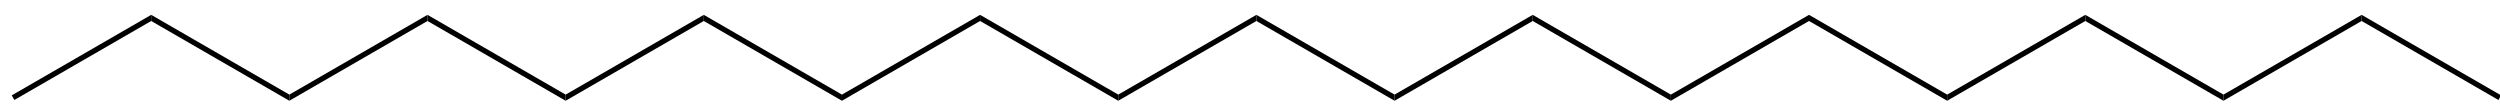<?xml version="1.0" standalone="no" ?>
<!DOCTYPE svg PUBLIC "-//W3C//DTD SVG 1.1//EN" "http://www.w3.org/Graphics/SVG/1.1/DTD/svg11.dtd">
<svg width="630px" height="28px" viewBox="0 0 630 28" style="background-color: #ffffff00" xmlns="http://www.w3.org/2000/svg" xmlns:xlink="http://www.w3.org/1999/xlink" version="1.1" >
<path stroke="transparent" fill="#000000" transform="matrix(0.067 0 0 0.067 -21.067 -65.333)" d="M 883.078,1030.95 L 883.078,1054.05 L 368.463,1351.16 L 358.463,1333.84 L 883.078,1030.95 Z " />
<path stroke="transparent" fill="#000000" transform="matrix(0.067 0 0 0.067 -21.067 -65.333)" d="M 1402.69,1330.95 L 1402.69,1354.05 L 883.078,1054.05 L 883.078,1030.95 L 1402.69,1330.95 Z " />
<path stroke="transparent" fill="#000000" transform="matrix(0.067 0 0 0.067 -21.067 -65.333)" d="M 1922.31,1030.95 L 1922.31,1054.05 L 1402.69,1354.05 L 1402.69,1330.95 L 1922.31,1030.95 Z " />
<path stroke="transparent" fill="#000000" transform="matrix(0.067 0 0 0.067 -21.067 -65.333)" d="M 2441.92,1330.95 L 2441.92,1354.05 L 1922.31,1054.05 L 1922.31,1030.95 L 2441.92,1330.95 Z " />
<path stroke="transparent" fill="#000000" transform="matrix(0.067 0 0 0.067 -21.067 -65.333)" d="M 2961.54,1030.95 L 2961.54,1054.05 L 2441.92,1354.05 L 2441.92,1330.95 L 2961.54,1030.95 Z " />
<path stroke="transparent" fill="#000000" transform="matrix(0.067 0 0 0.067 -21.067 -65.333)" d="M 3481.15,1330.95 L 3481.15,1354.05 L 2961.54,1054.05 L 2961.54,1030.95 L 3481.15,1330.95 Z " />
<path stroke="transparent" fill="#000000" transform="matrix(0.067 0 0 0.067 -21.067 -65.333)" d="M 4000.77,1030.95 L 4000.77,1054.05 L 3481.15,1354.05 L 3481.15,1330.95 L 4000.77,1030.95 Z " />
<path stroke="transparent" fill="#000000" transform="matrix(0.067 0 0 0.067 -21.067 -65.333)" d="M 4520.38,1330.95 L 4520.38,1354.05 L 4000.77,1054.05 L 4000.77,1030.95 L 4520.38,1330.95 Z " />
<path stroke="transparent" fill="#000000" transform="matrix(0.067 0 0 0.067 -21.067 -65.333)" d="M 5040,1030.95 L 5040,1054.05 L 4520.38,1354.05 L 4520.38,1330.95 L 5040,1030.95 Z " />
<path stroke="transparent" fill="#000000" transform="matrix(0.067 0 0 0.067 -21.067 -65.333)" d="M 5559.62,1330.95 L 5559.62,1354.05 L 5040,1054.05 L 5040,1030.95 L 5559.62,1330.95 Z " />
<path stroke="transparent" fill="#000000" transform="matrix(0.067 0 0 0.067 -21.067 -65.333)" d="M 6079.23,1030.95 L 6079.23,1054.05 L 5559.62,1354.05 L 5559.62,1330.95 L 6079.23,1030.95 Z " />
<path stroke="transparent" fill="#000000" transform="matrix(0.067 0 0 0.067 -21.067 -65.333)" d="M 6598.85,1330.95 L 6598.85,1354.05 L 6079.23,1054.05 L 6079.23,1030.95 L 6598.85,1330.95 Z " />
<path stroke="transparent" fill="#000000" transform="matrix(0.067 0 0 0.067 -21.067 -65.333)" d="M 7118.46,1030.95 L 7118.46,1054.05 L 6598.85,1354.05 L 6598.85,1330.95 L 7118.46,1030.95 Z " />
<path stroke="transparent" fill="#000000" transform="matrix(0.067 0 0 0.067 -21.067 -65.333)" d="M 7638.08,1330.95 L 7638.08,1354.05 L 7118.46,1054.05 L 7118.46,1030.95 L 7638.08,1330.95 Z " />
<path stroke="transparent" fill="#000000" transform="matrix(0.067 0 0 0.067 -21.067 -65.333)" d="M 8157.69,1030.95 L 8157.69,1054.05 L 7638.08,1354.05 L 7638.08,1330.95 L 8157.69,1030.95 Z " />
<path stroke="transparent" fill="#000000" transform="matrix(0.067 0 0 0.067 -21.067 -65.333)" d="M 8677.31,1330.95 L 8677.31,1354.05 L 8157.69,1054.05 L 8157.69,1030.95 L 8677.31,1330.95 Z " />
<path stroke="transparent" fill="#000000" transform="matrix(0.067 0 0 0.067 -21.067 -65.333)" d="M 9196.92,1030.95 L 9196.92,1054.05 L 8677.31,1354.05 L 8677.31,1330.95 L 9196.92,1030.95 Z " />
<path stroke="transparent" fill="#000000" transform="matrix(0.067 0 0 0.067 -21.067 -65.333)" d="M 9721.54,1333.84 L 9711.54,1351.16 L 9196.92,1054.05 L 9196.92,1030.95 L 9721.54,1333.84 Z " />
</svg>
